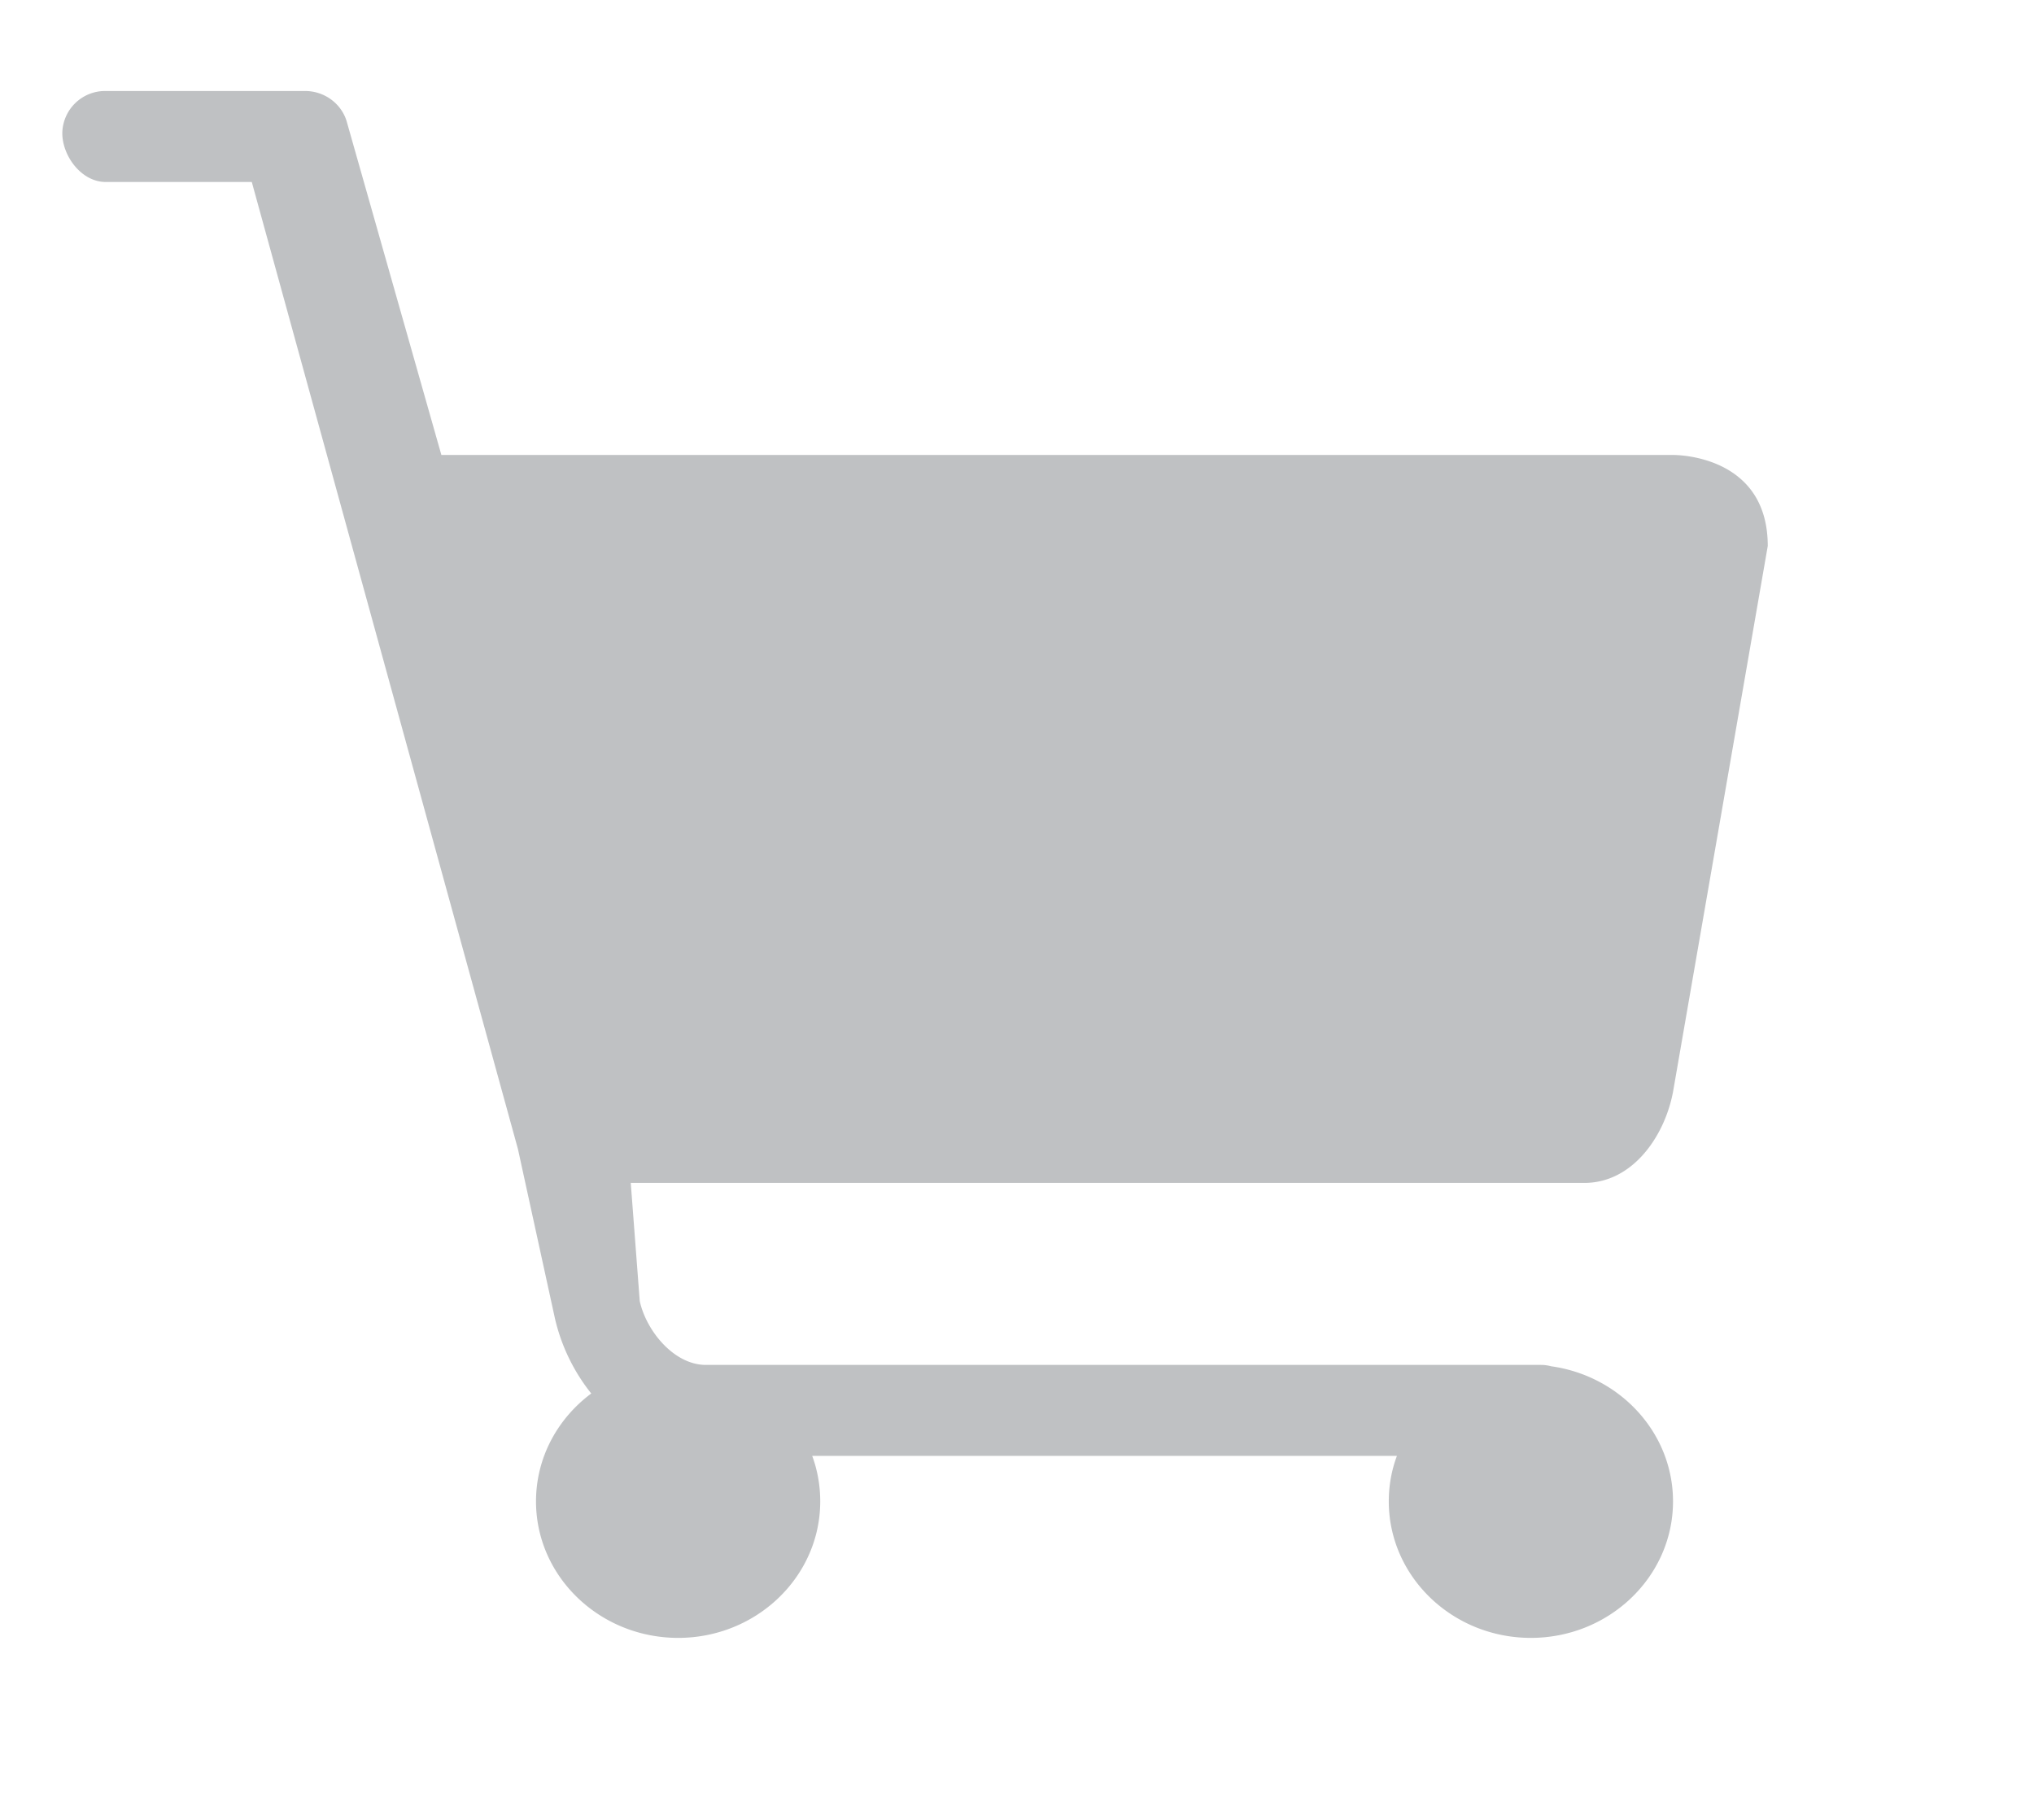 <svg width="19" height="17" fill="none" xmlns="http://www.w3.org/2000/svg"><path fill-rule="evenodd" clip-rule="evenodd" d="M4.122 4.25h11.506c.033 0 .885.001.885.85l-.885 5.1c-.079.418-.38.85-.828.85H5.892l.084 1.104c.062.28.321.596.617.596h7.802c.033 0 .065.005.096.013.642.09 1.137.621 1.137 1.262 0 .703-.596 1.275-1.328 1.275-.732 0-1.327-.572-1.327-1.275 0-.149.026-.292.076-.425H7.587c.049.133.075.276.075.425 0 .703-.595 1.275-1.327 1.275s-1.328-.572-1.328-1.275c0-.41.202-.774.516-1.008a1.756 1.756 0 01-.339-.7l-.346-1.584L2.352 1.7H.987c-.224 0-.405-.24-.405-.457A.4.4 0 01.987.85h1.862c.187 0 .349.124.394.3l.88 3.1z" fill="#282F36" fill-opacity=".3"/></svg>